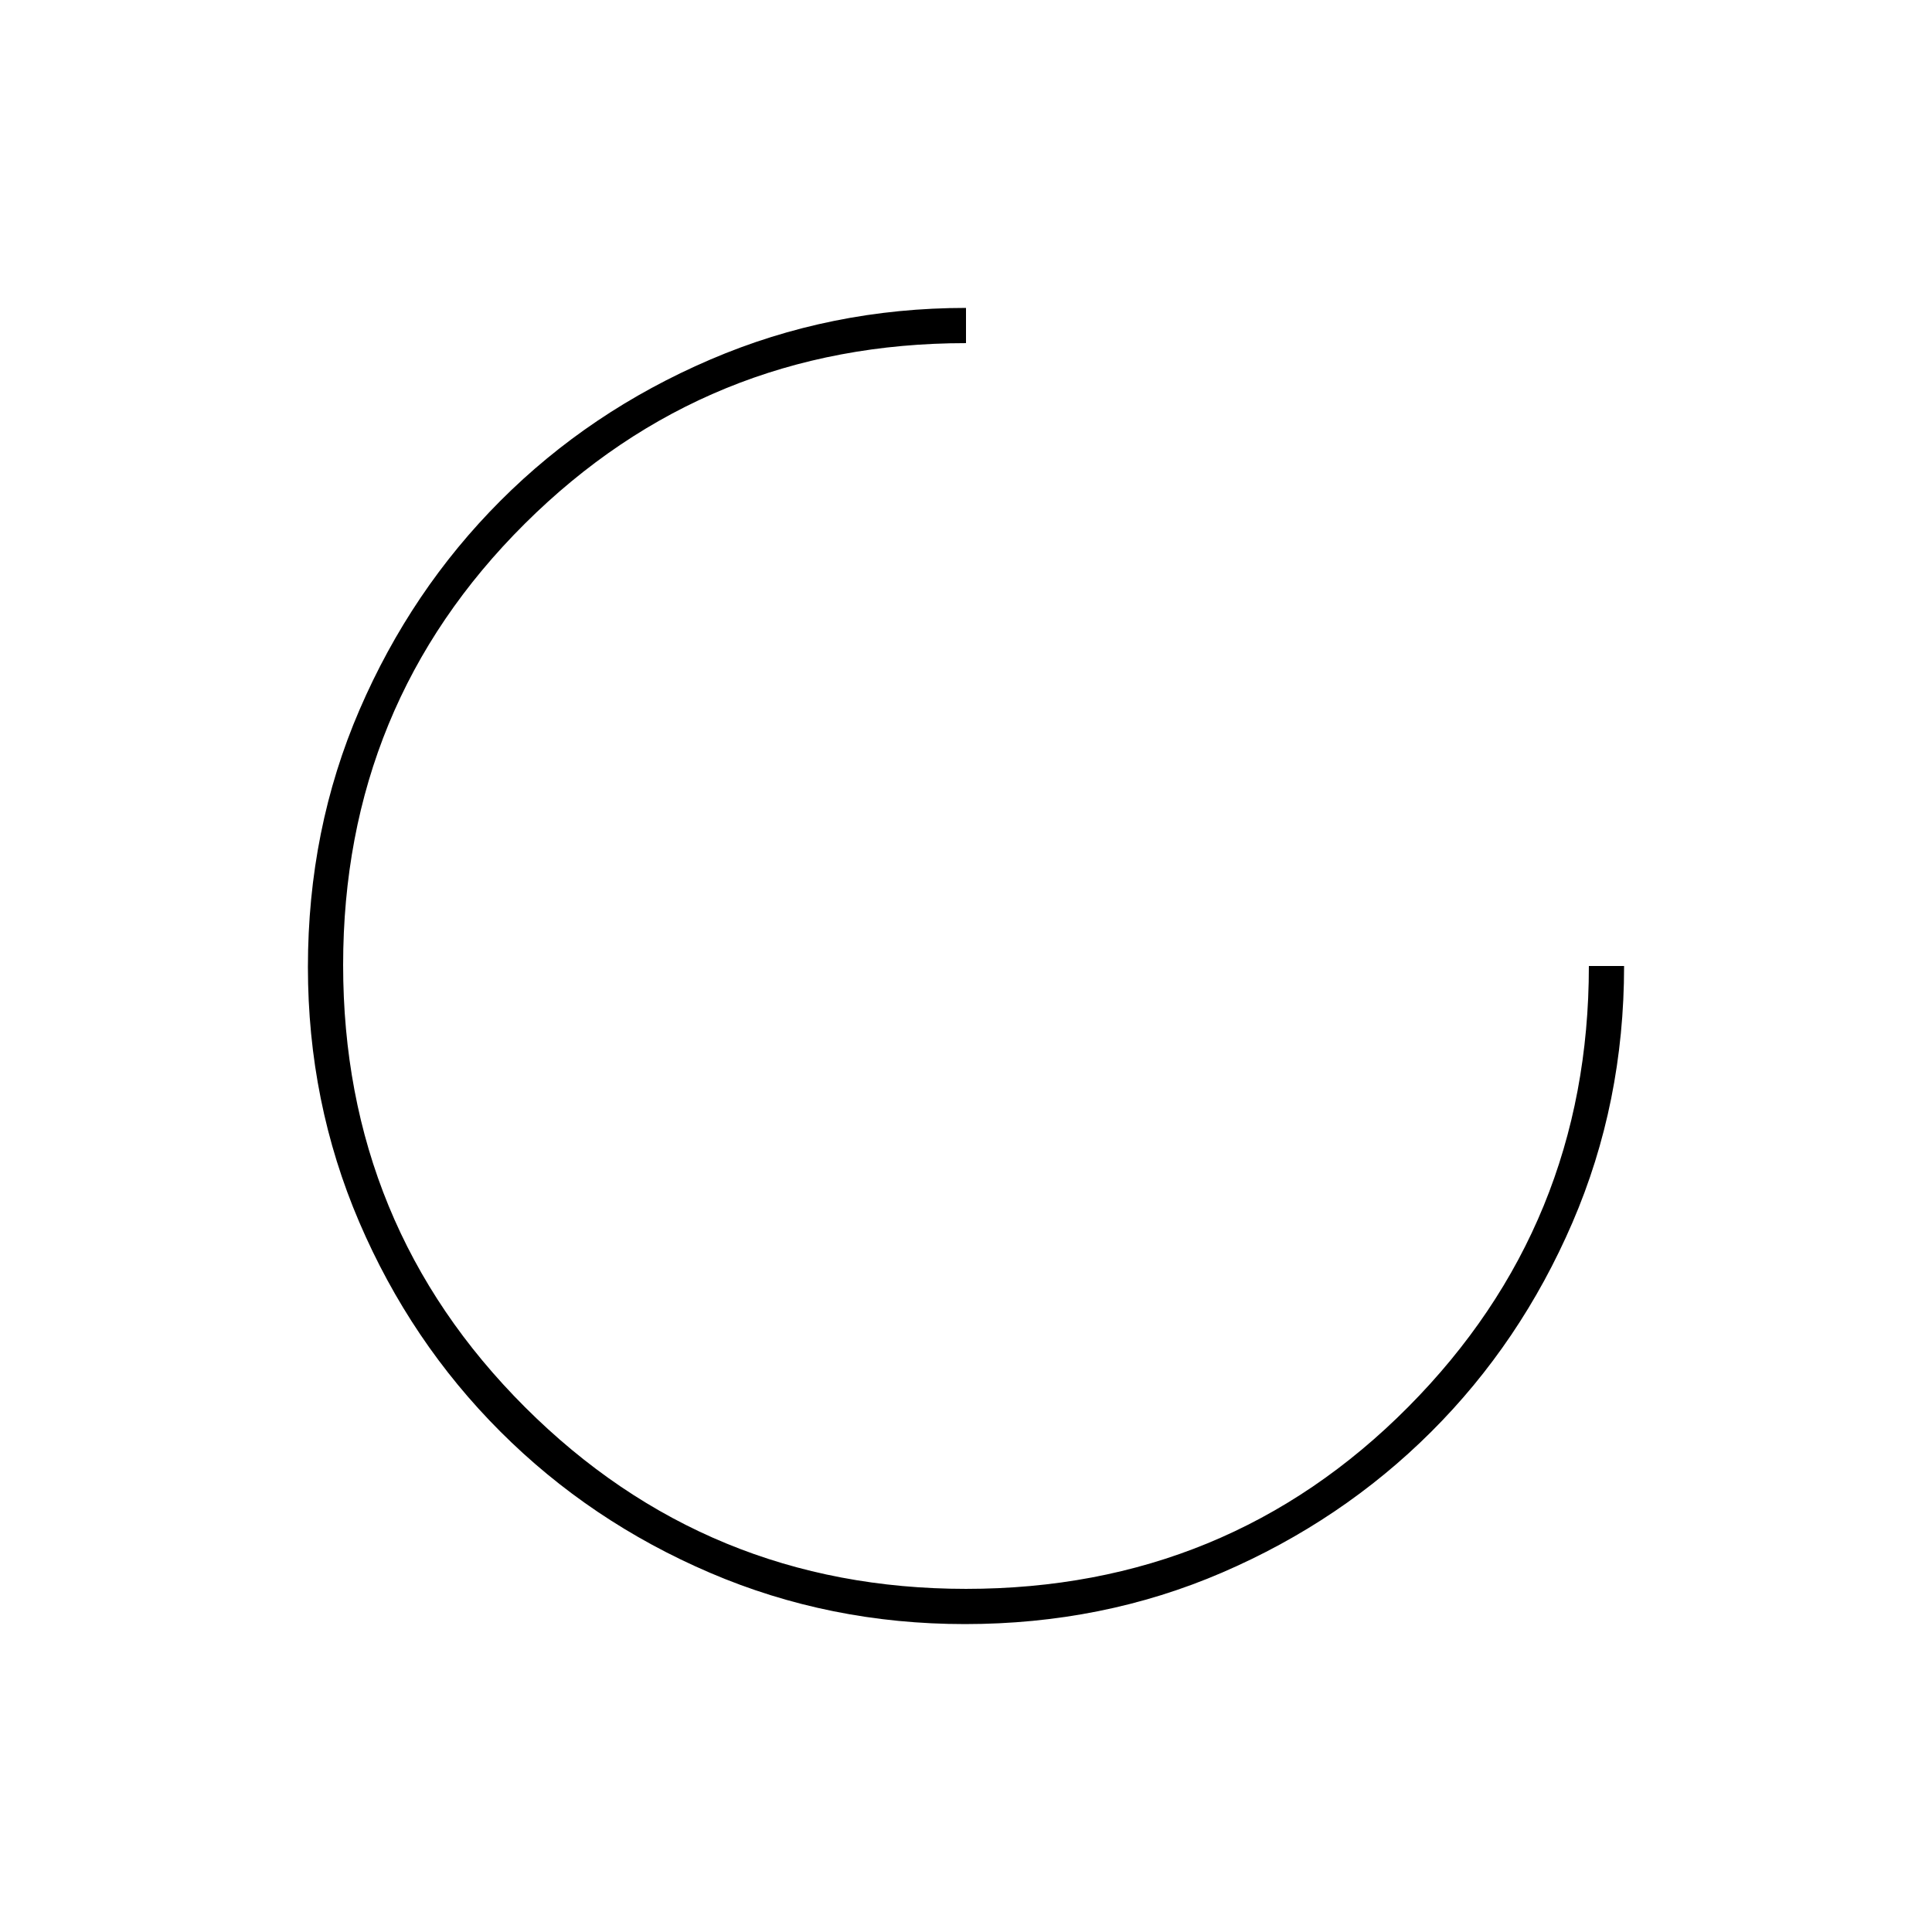 <svg xmlns="http://www.w3.org/2000/svg" height="20" viewBox="0 -960 960 960" width="20"><path d="M479.444-153q-67.164 0-126.651-25.488-59.487-25.487-104.153-70.152-44.665-44.666-70.152-104.153Q153-412.28 153-479.444q0-68.478 25.648-127.877 25.648-59.4 70.011-103.844 44.364-44.445 104.207-70.14Q412.71-807 480-807v17.5q-129 0-219.25 89.75T170.5-480.5q0 129.5 90.413 219.75Q351.325-170.5 480-170.5q130 0 219.75-90.413Q789.5-351.325 789.5-480H807q0 68-25.695 127.564-25.695 59.565-70.14 103.88-44.444 44.315-103.844 69.936Q547.922-153 479.444-153Z"/></svg>